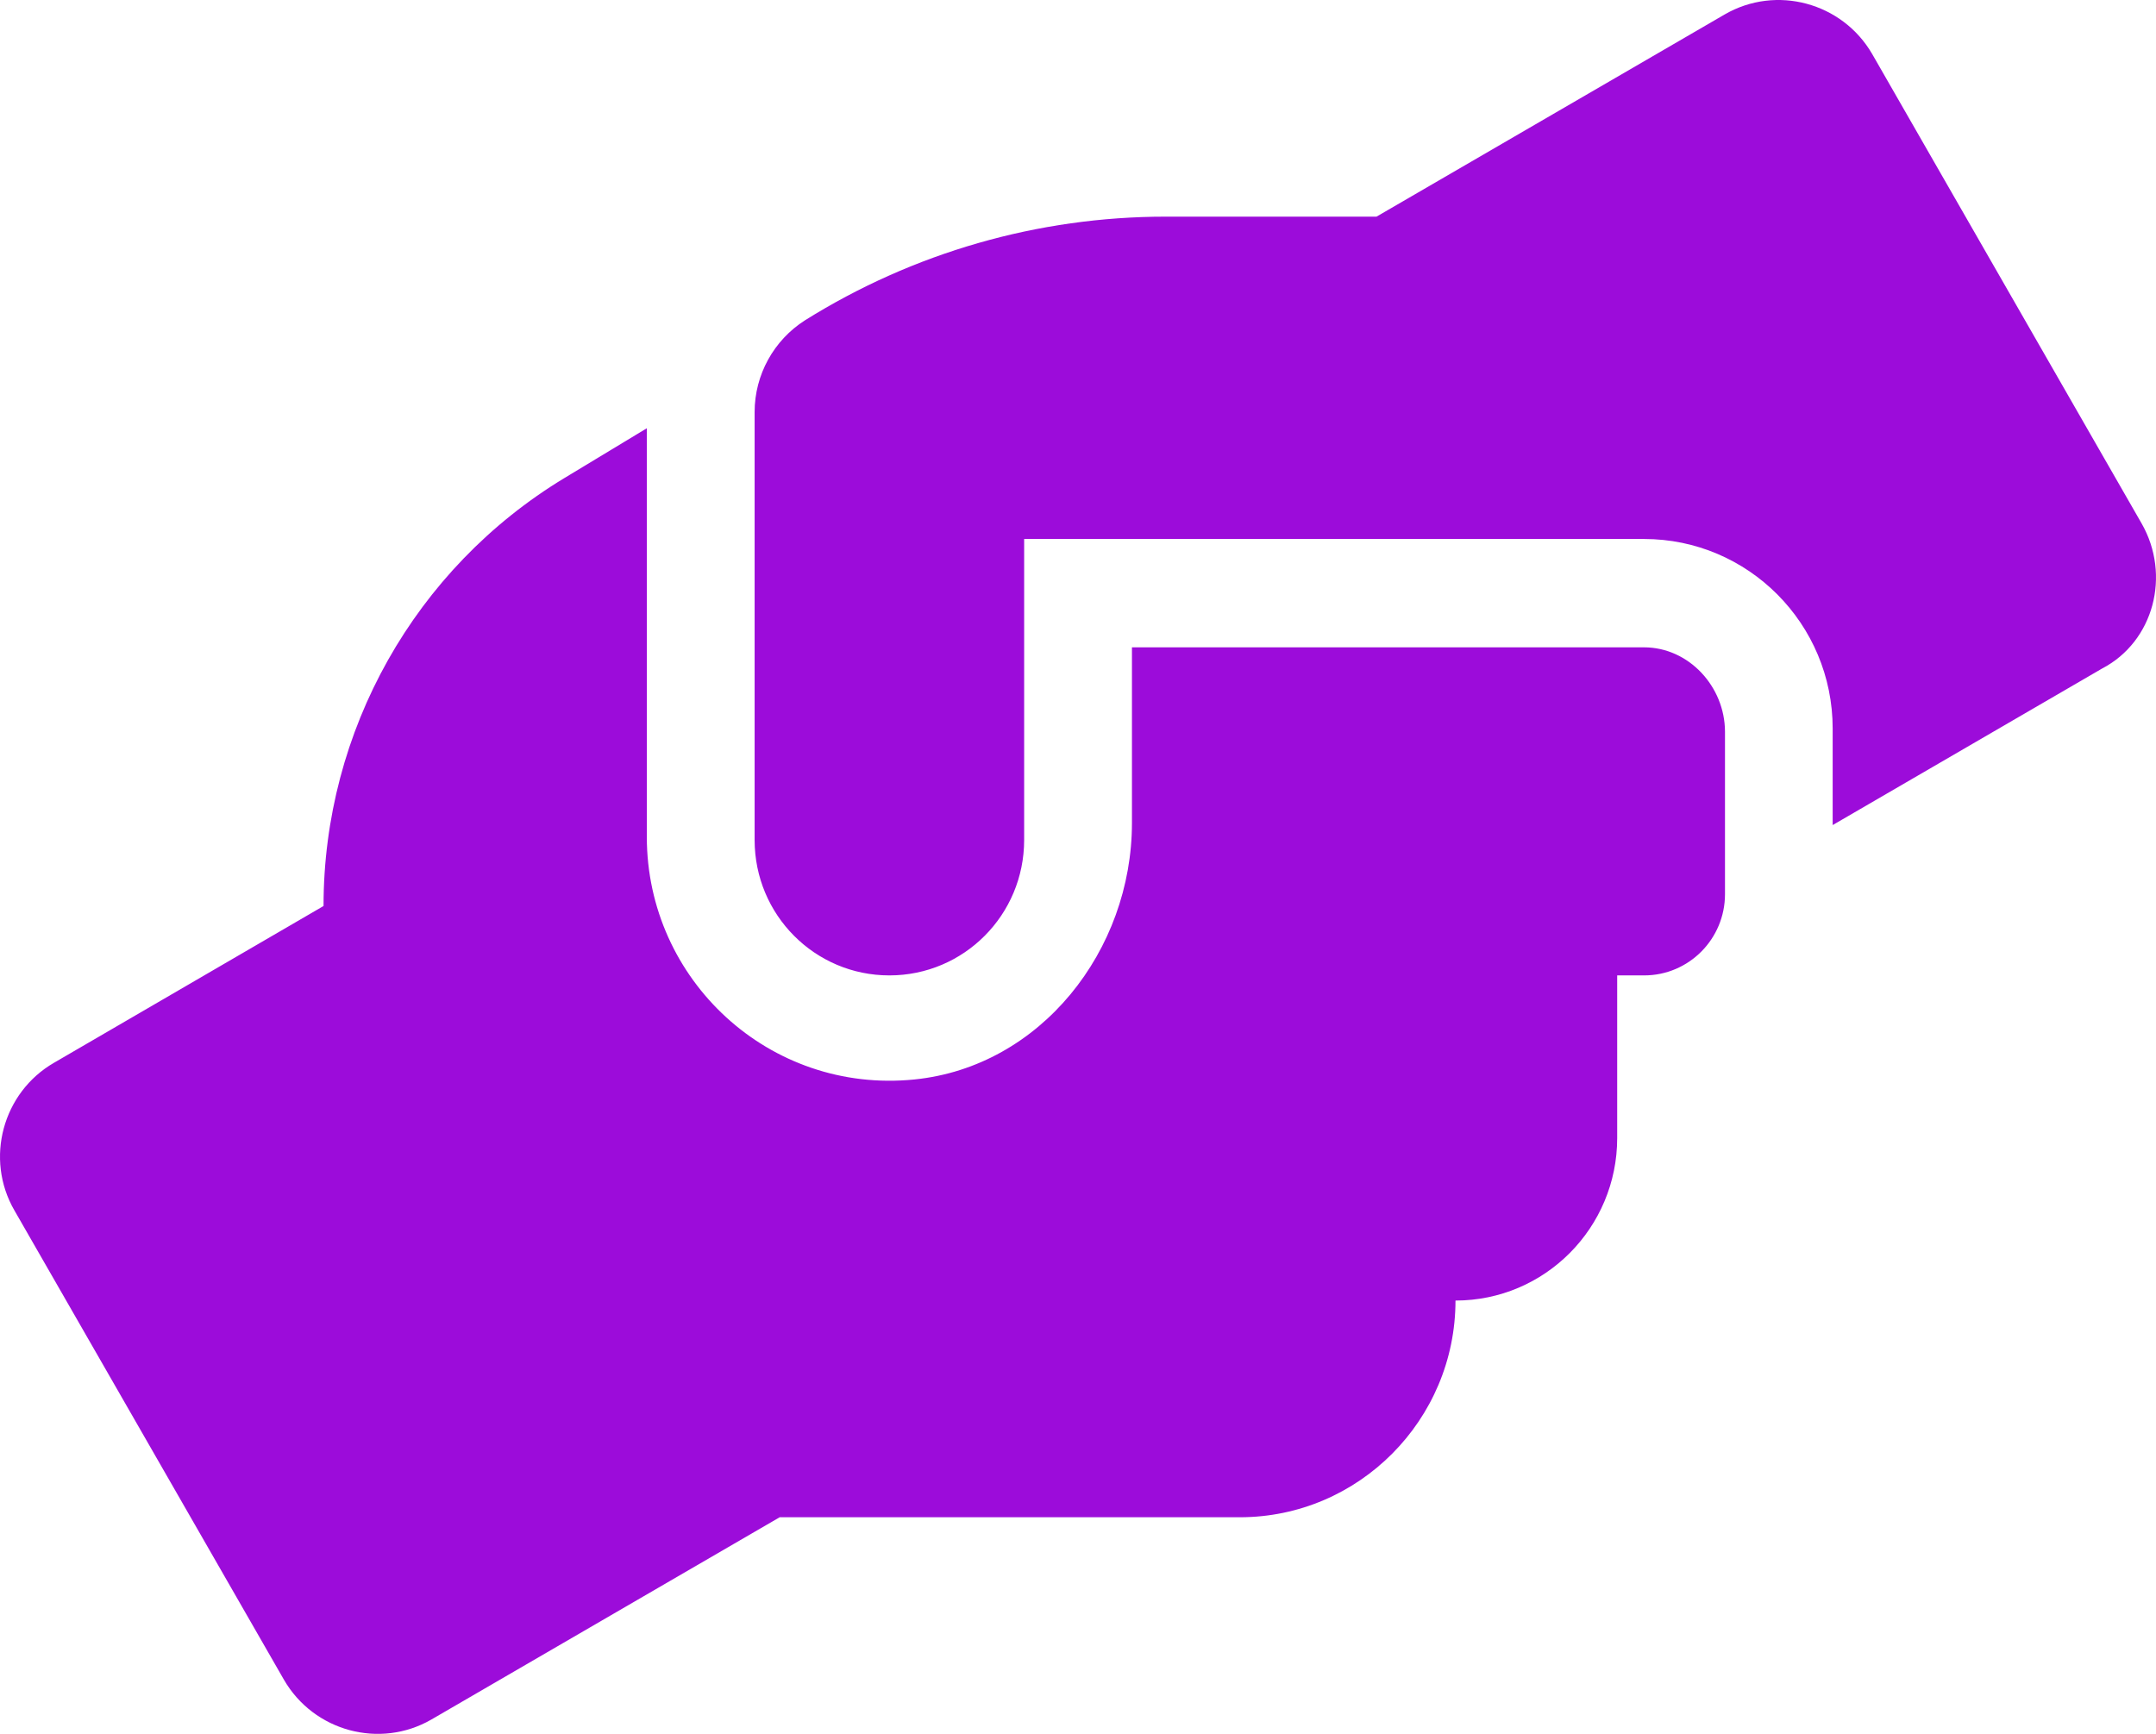 <svg xmlns="http://www.w3.org/2000/svg" width="92" height="74" viewBox="0 0 92 74" fill="none"><path d="M70.152 27.627H48.302L48.302 35.121C48.302 40.563 44.409 45.525 39.022 46.07C32.828 46.696 27.601 41.819 27.601 35.719V18.277L24.078 20.406C17.711 24.26 13.806 31.181 13.806 38.667L2.306 45.357C0.114 46.622 -0.66 49.458 0.617 51.662L12.117 71.69C13.393 73.894 16.214 74.653 18.406 73.388L33.271 64.754H52.908C57.975 64.754 62.108 60.6 62.108 55.506C65.919 55.506 69.008 52.401 69.008 48.57V41.629H70.158C72.063 41.629 73.608 40.076 73.608 38.161L73.608 31.225C73.603 29.303 72.064 27.627 70.152 27.627ZM91.385 22.338L79.892 2.31C78.616 0.106 75.795 -0.653 73.603 0.612L58.738 9.246H49.743C44.302 9.246 38.972 10.779 34.347 13.672C33.02 14.52 32.201 15.994 32.201 17.584L32.201 35.849C32.201 39.047 34.771 41.629 37.951 41.629C41.133 41.629 43.702 39.045 43.702 35.849V23.003H70.152C74.599 23.003 78.203 26.625 78.203 31.095V35.213L89.703 28.53C91.903 27.381 92.65 24.549 91.385 22.338Z" fill="#9C0CDA"></path></svg>